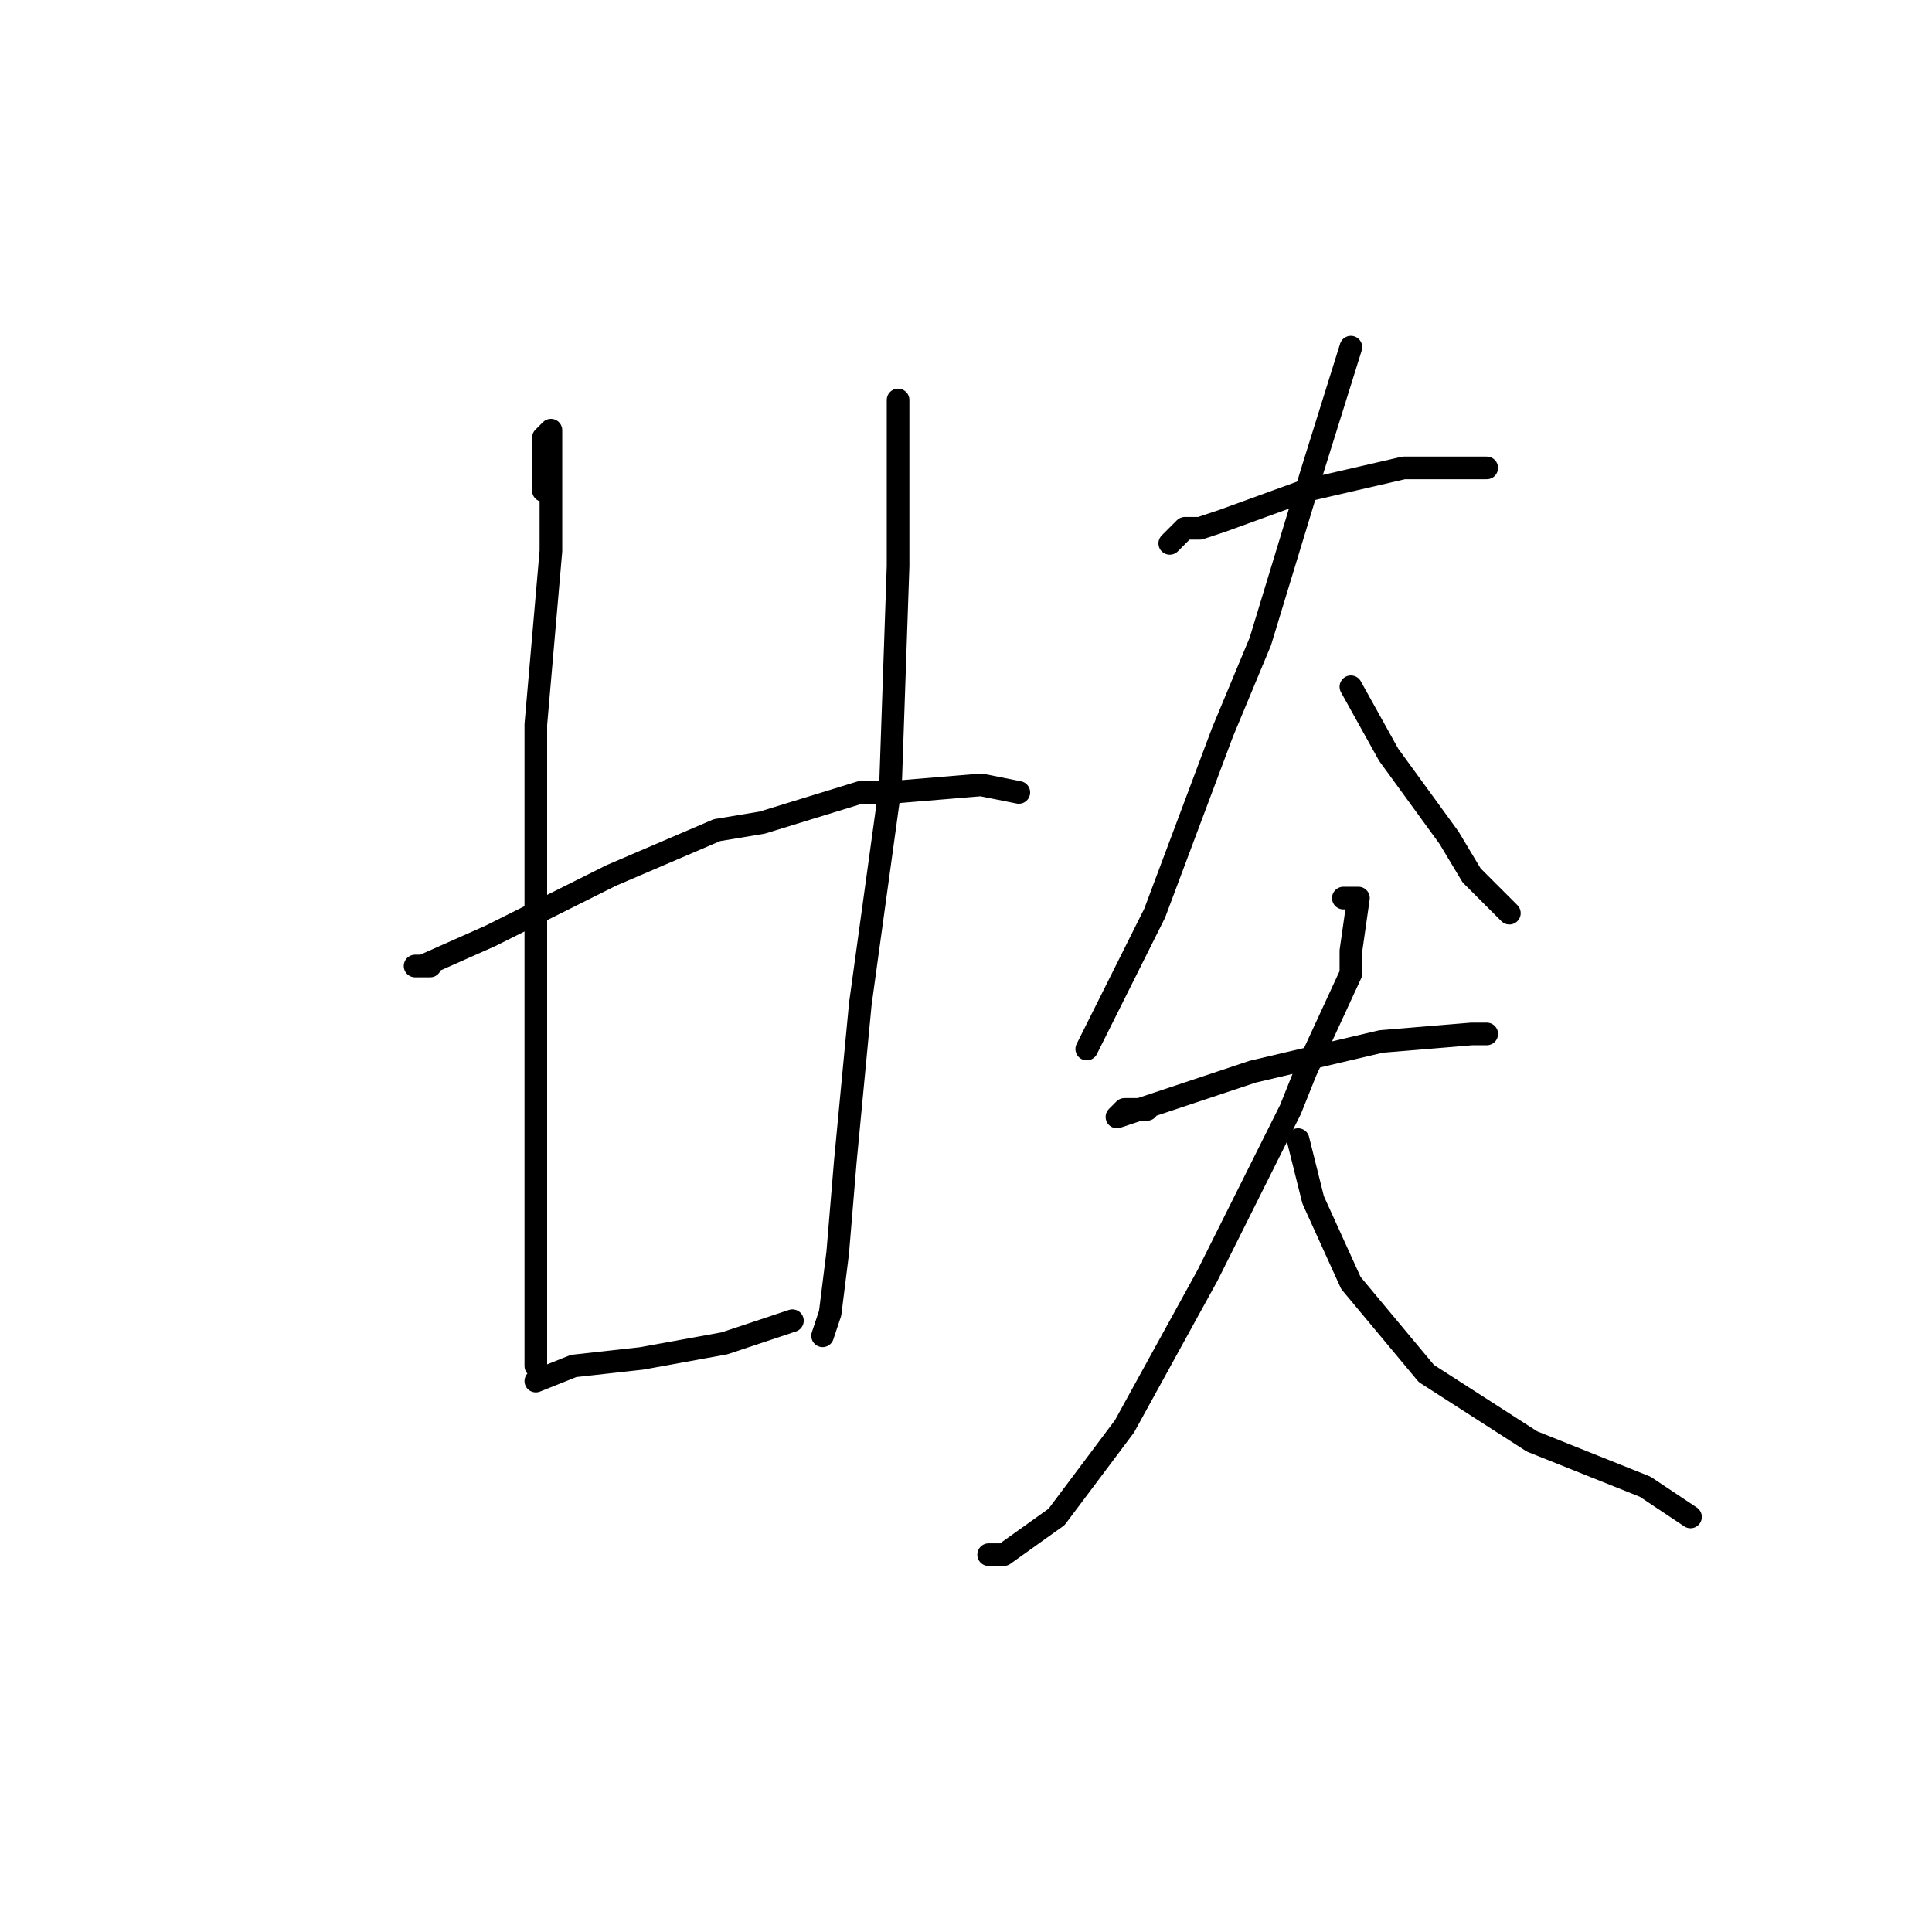 <?xml version="1.0" standalone="no"?>
    <svg width="256" height="256" xmlns="http://www.w3.org/2000/svg" version="1.1">
    <polyline stroke="black" stroke-width="3" stroke-linecap="round" fill="transparent" stroke-linejoin="round" points="72 65 72 62 72 61 72 58 73 57 73 60 73 73 71 96 71 117 71 124 71 143 71 149 71 167 71 179 71 181 71 181 " />
        <polyline stroke="black" stroke-width="3" stroke-linecap="round" fill="transparent" stroke-linejoin="round" points="71 183 76 181 85 180 96 178 105 175 105 175 " />
        <polyline stroke="black" stroke-width="3" stroke-linecap="round" fill="transparent" stroke-linejoin="round" points="119 53 119 56 119 69 119 75 118 104 114 133 112 154 111 166 110 174 109 177 109 177 " />
        <polyline stroke="black" stroke-width="3" stroke-linecap="round" fill="transparent" stroke-linejoin="round" points="57 128 55 128 56 128 65 124 81 116 95 110 101 109 114 105 118 105 130 104 135 105 135 105 " />
        <polyline stroke="black" stroke-width="3" stroke-linecap="round" fill="transparent" stroke-linejoin="round" points="155 72 157 70 159 70 162 69 173 65 186 62 197 62 197 62 " />
        <polyline stroke="black" stroke-width="3" stroke-linecap="round" fill="transparent" stroke-linejoin="round" points="179 46 174 62 167 85 162 97 153 121 146 135 144 139 144 139 " />
        <polyline stroke="black" stroke-width="3" stroke-linecap="round" fill="transparent" stroke-linejoin="round" points="179 91 184 100 192 111 195 116 200 121 200 121 " />
        <polyline stroke="black" stroke-width="3" stroke-linecap="round" fill="transparent" stroke-linejoin="round" points="152 147 149 147 148 148 151 147 166 142 183 138 195 137 197 137 197 137 " />
        <polyline stroke="black" stroke-width="3" stroke-linecap="round" fill="transparent" stroke-linejoin="round" points="178 119 180 119 179 126 179 129 173 142 171 147 160 169 149 189 140 201 133 206 131 206 131 206 " />
        <polyline stroke="black" stroke-width="3" stroke-linecap="round" fill="transparent" stroke-linejoin="round" points="172 151 174 159 179 170 189 182 203 191 218 197 224 201 224 201 " />
        </svg>